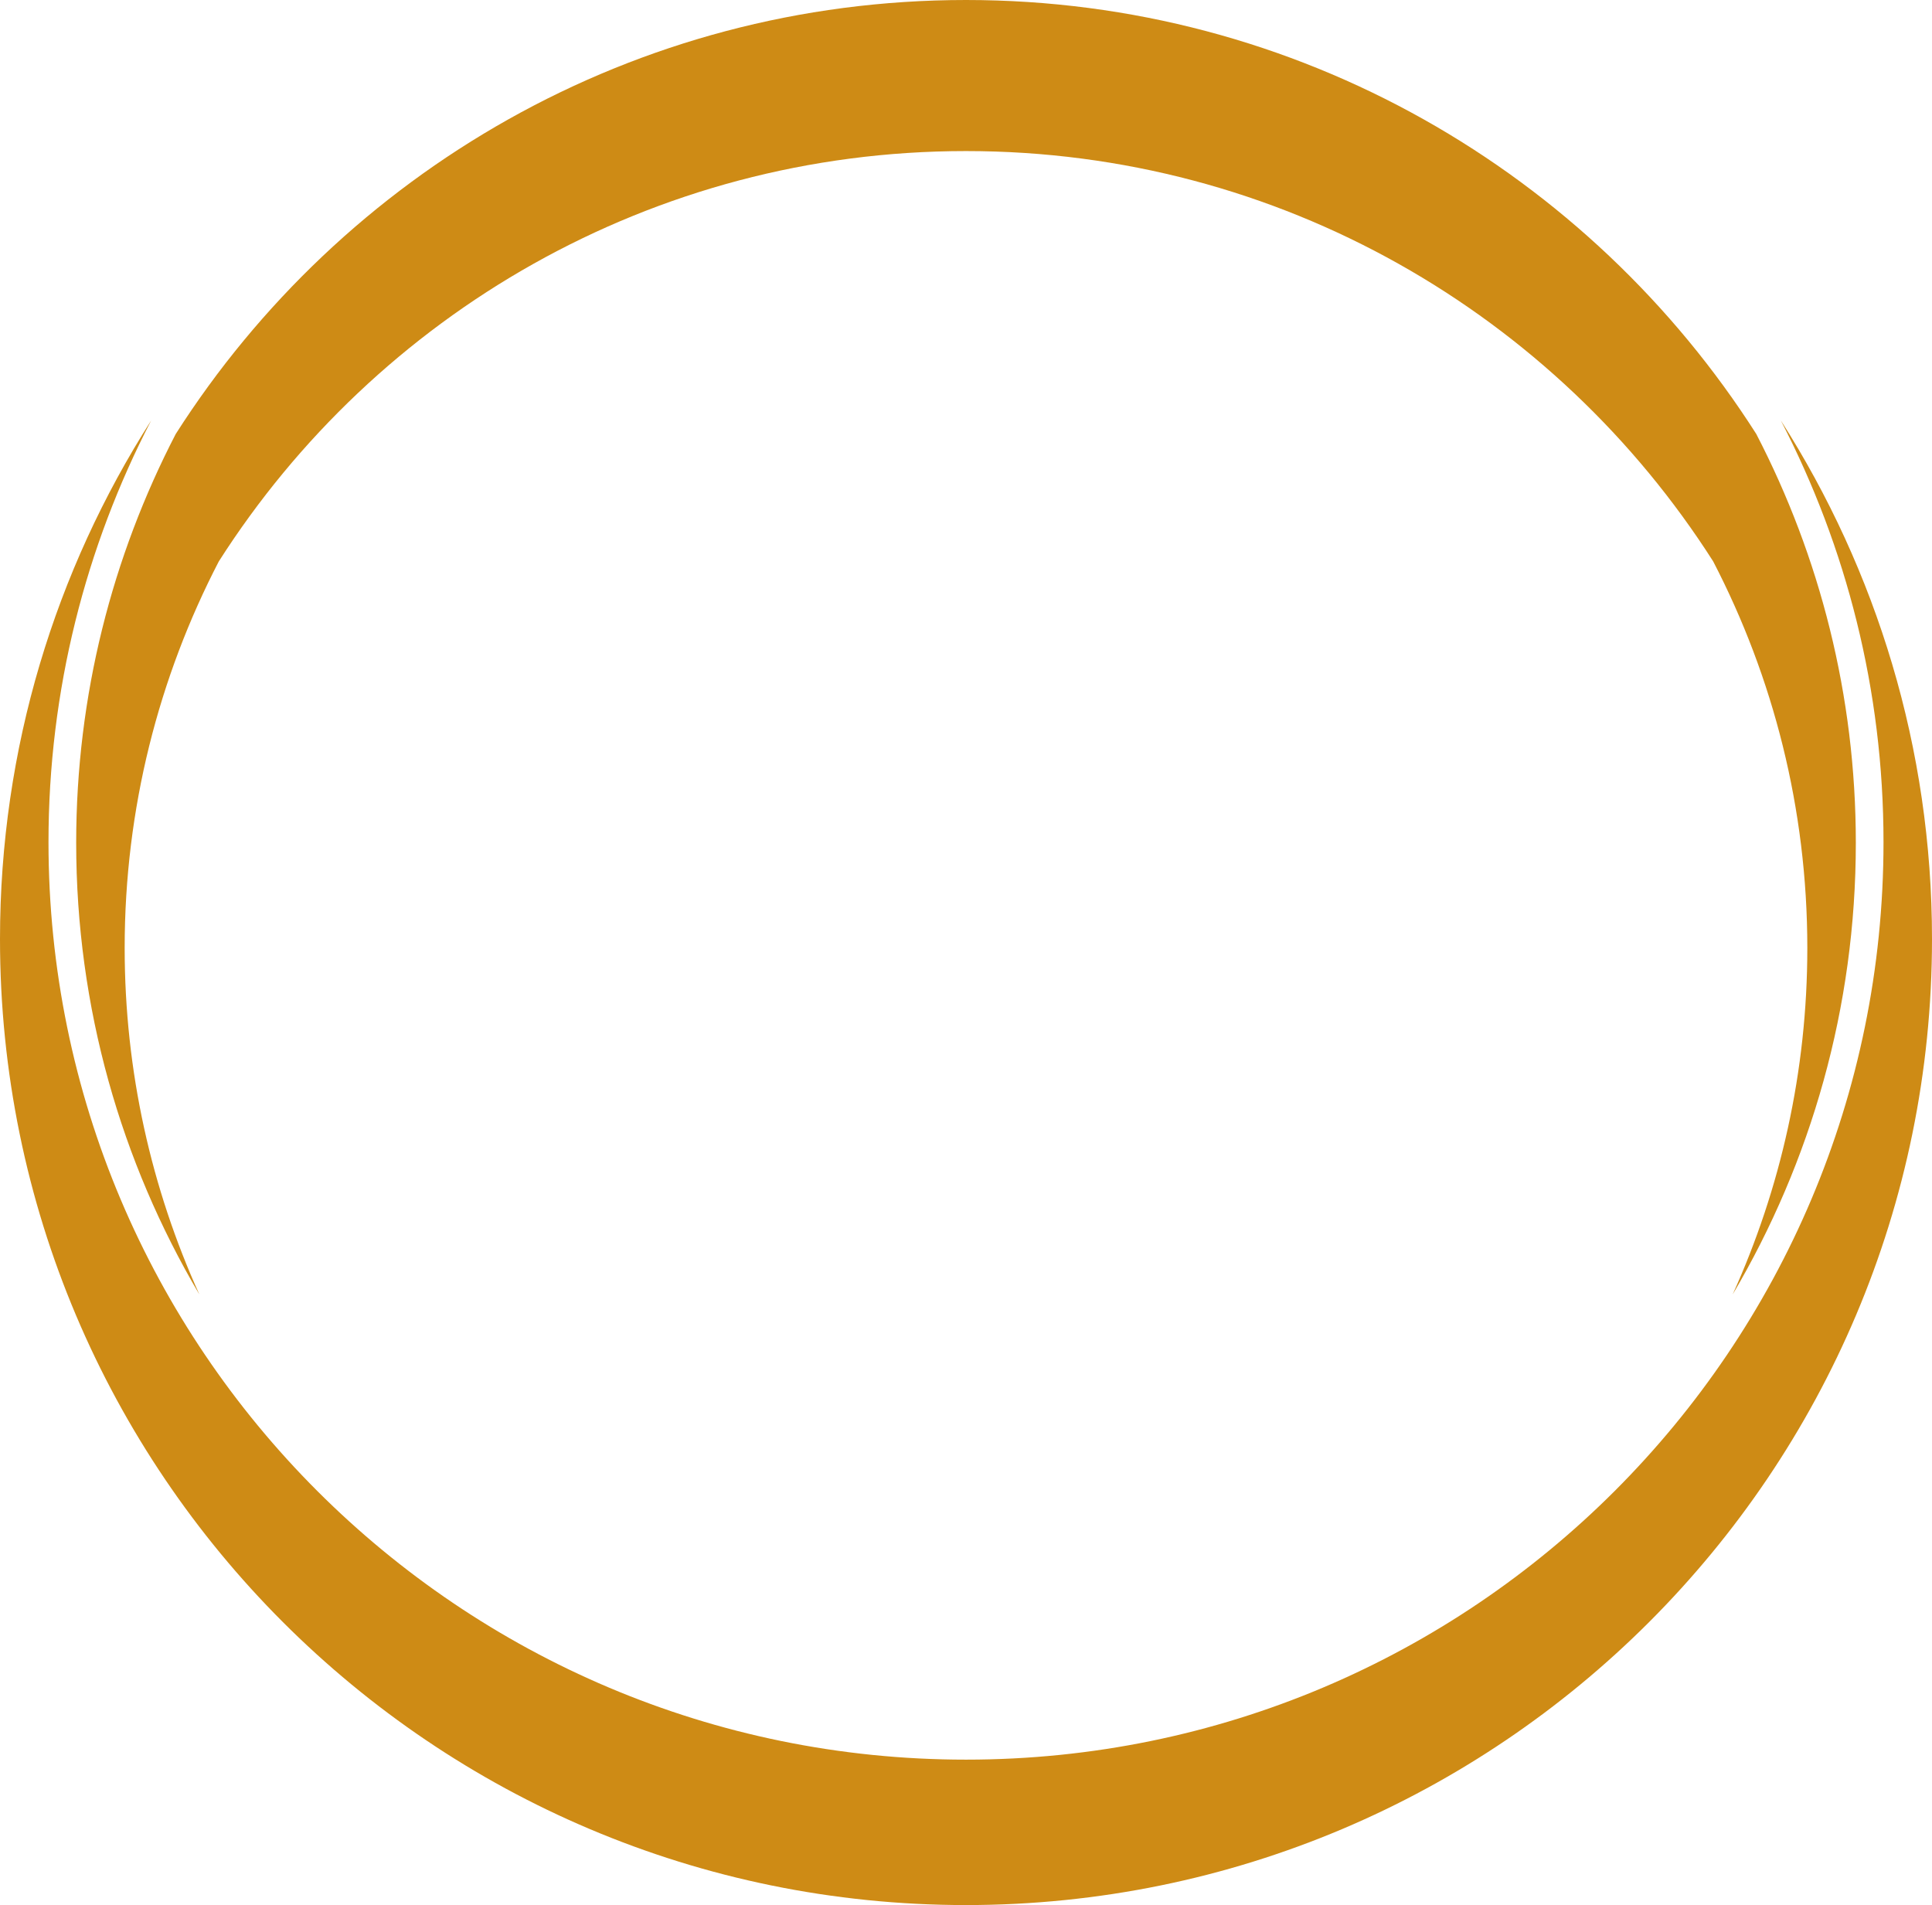 <svg version="1.1" id="图层_1" x="0px" y="0px" width="180px" height="177.486px" viewBox="0 0 180 177.486" enable-background="new 0 0 180 177.486" xml:space="preserve" xmlns="http://www.w3.org/2000/svg" xmlns:xlink="http://www.w3.org/1999/xlink" xmlns:xml="http://www.w3.org/XML/1998/namespace">
  <path fill="#CE8B15" d="M165.917,39.176c6.101,11.764,9.565,25.114,9.565,39.28c0,47.212-38.271,85.482-85.482,85.482
	S4.518,125.668,4.518,78.456c0-14.166,3.466-27.518,9.565-39.28C5.181,53.135,0,69.701,0,87.486c0,49.707,40.294,90,90,90
	s90-40.293,90-90C180,69.701,174.818,53.135,165.917,39.176z" class="color c1"/>
  <path fill="#CE8B15" d="M20.387,52.302C35.039,29.327,60.729,14.074,90,14.074c29.271,0,54.961,15.253,69.613,38.228
	c5.593,10.788,8.771,23.027,8.771,36.02c0,11.509-2.5,22.427-6.954,32.272c7.279-12.335,11.473-26.711,11.473-42.069
	c0-13.739-3.362-26.685-9.276-38.094C148.128,16.131,120.956,0,90,0S31.872,16.131,16.374,40.43
	C10.46,51.84,7.098,64.784,7.098,78.523c0,15.358,4.192,29.734,11.473,42.069c-4.455-9.845-6.956-20.765-6.956-32.272
	C11.614,75.329,14.794,63.09,20.387,52.302z" class="color c1"/>
</svg>